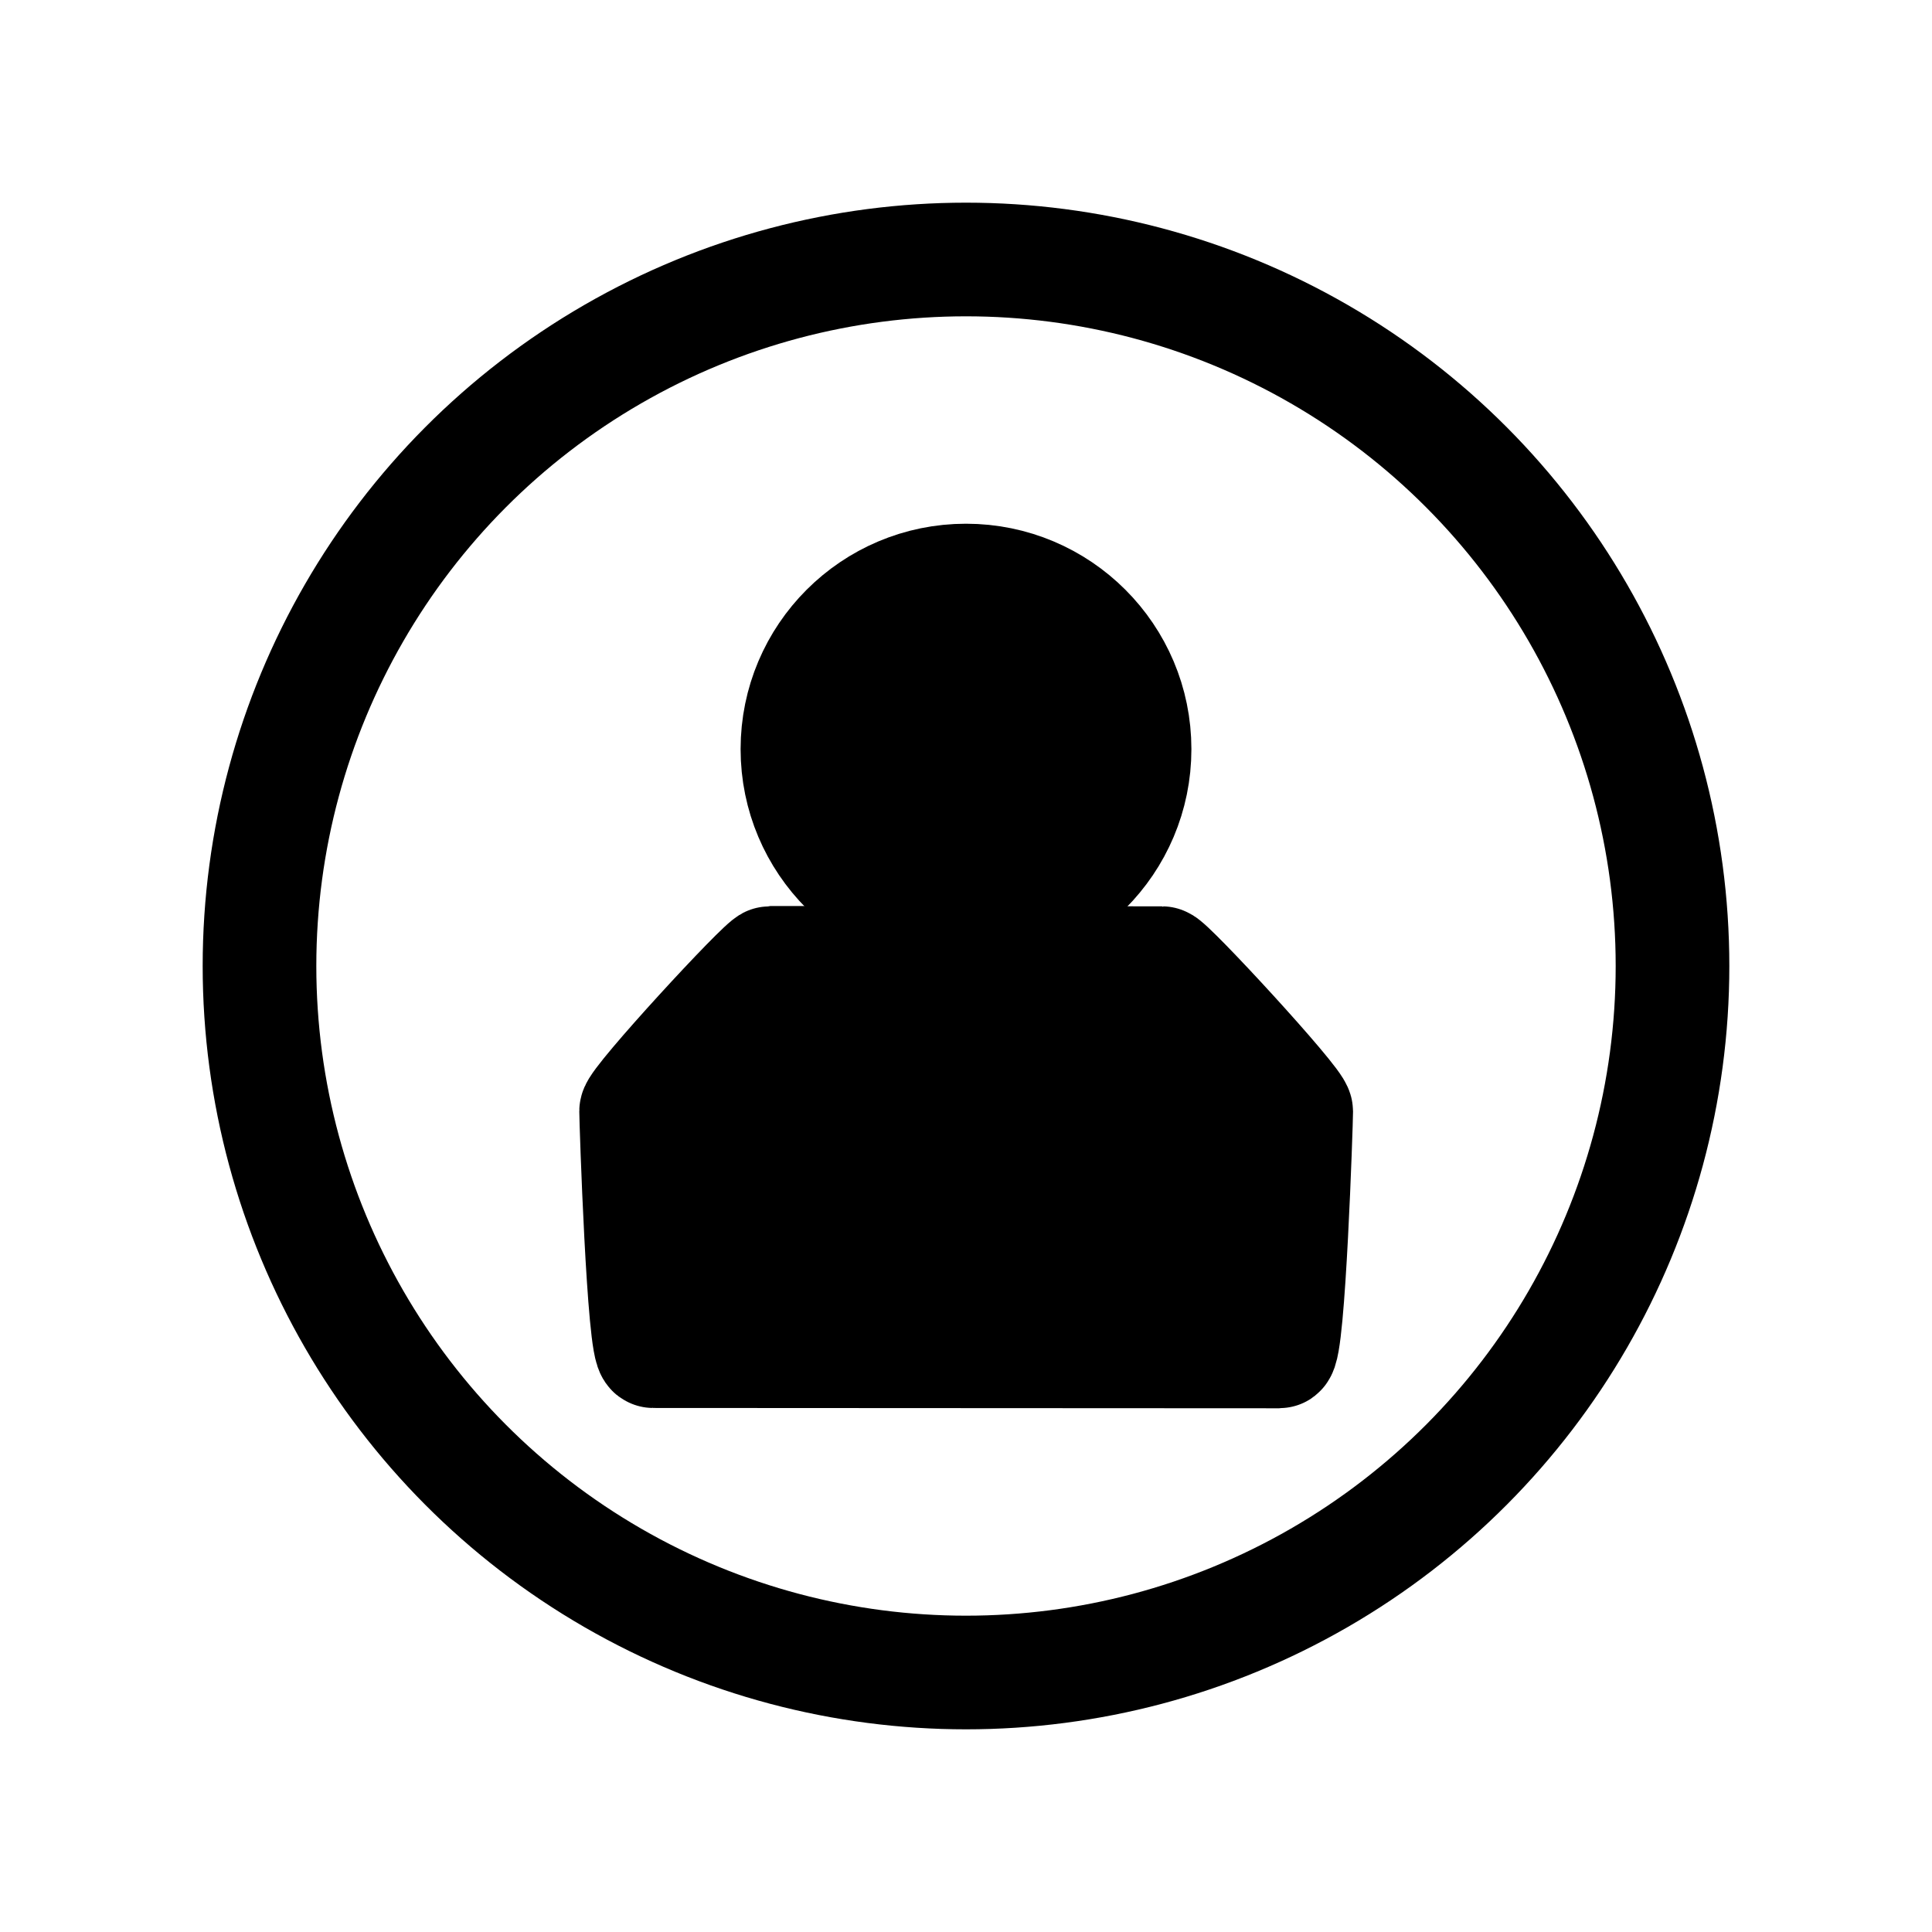 <?xml version="1.0" encoding="utf-8"?>
<!-- Generator: Adobe Illustrator 24.3.0, SVG Export Plug-In . SVG Version: 6.00 Build 0)  -->
<svg version="1.1" id="Слой_1" xmlns="http://www.w3.org/2000/svg" xmlns:xlink="http://www.w3.org/1999/xlink" x="0px" y="0px"
	 viewBox="0 0 612 612" style="enable-background:new 0 0 612 612;" xml:space="preserve">
<style type="text/css">
	.st0{display:none;}
	.st1{display:inline;}
	.st2{stroke:#000000;stroke-width:36;stroke-miterlimit:10;}
	.st3{display:inline;stroke:#000000;stroke-width:36;stroke-miterlimit:10;}
	.st4{fill:none;stroke:#000000;stroke-width:36;stroke-miterlimit:10;}
	.st5{display:inline;fill:none;stroke:#000000;stroke-width:36;stroke-miterlimit:10;}
	.st6{display:none;stroke:#000000;stroke-width:36;stroke-miterlimit:10;}
	.st7{display:inline;fill:#FFFFFF;}
	.st8{display:inline;fill:none;stroke:#000000;stroke-width:18;stroke-miterlimit:10;}
</style>
<g id="Слой_2_1_" class="st0">
	<g>
		<path class="st1" d="M159.1,610.2L159.1,610.2c-2.2,2.2-5.8,2.2-8.1,0L1.7,460.9c-2.2-2.2-2.2-5.8,0-8.1l0,0
			c2.2-2.2,5.8-2.2,8.1,0l149.3,149.3C161.4,604.4,161.4,608,159.1,610.2z"/>
		<path class="st1" d="M151.7,610.8L151.7,610.8c-2.5-1.9-3-5.5-1.1-8L601.7,2.3c1.9-2.5,5.5-3,8-1.1l0,0c2.5,1.9,3,5.5,1.1,8
			L159.7,609.6C157.8,612.2,154.2,612.7,151.7,610.8z"/>
	</g>
	<g class="st1">
		<path class="st2" d="M168.1,591.6L168.1,591.6c-2.1,2.1-5.5,2.1-7.6,0L20.4,451.4c-2.1-2.1-2.1-5.5,0-7.6l0,0
			c2.1-2.1,5.5-2.1,7.6,0L168.1,584C170.2,586.1,170.2,589.5,168.1,591.6z"/>
		<path class="st2" d="M161.1,592.1L161.1,592.1c-2.4-1.8-2.8-5.1-1.1-7.5L583.5,21c1.8-2.4,5.1-2.8,7.5-1.1l0,0
			c2.4,1.8,2.8,5.1,1.1,7.5L168.6,591C166.8,593.4,163.5,593.8,161.1,592.1z"/>
	</g>
	<g>
		<path class="st3" d="M305.8,591.6L305.8,591.6c-2.1,2.1-5.5,2.1-7.6,0L158.1,451.4c-2.1-2.1-2.1-5.5,0-7.6l0,0
			c2.1-2.1,5.5-2.1,7.6,0L305.8,584C307.9,586.1,307.9,589.5,305.8,591.6z"/>
		<path class="st3" d="M298.8,592.1L298.8,592.1c-2.4-1.8-2.8-5.1-1.1-7.5l285.8-378.3c1.8-2.4,5.1-2.8,7.5-1.1l0,0
			c2.4,1.8,2.8,5.1,1.1,7.5L306.3,591C304.6,593.4,301.2,593.8,298.8,592.1z"/>
	</g>
</g>
<g id="Слой_3" class="st0">
	<circle class="st4" cx="306" cy="306" r="186.5"/>
	<circle class="st5" cx="306" cy="306" r="223.8"/>
	<path class="st2" d="M307.1,431.3H305c-3,0-5.4-2.4-5.4-5.4V186c0-3,2.4-5.4,5.4-5.4h2.1c3,0,5.4,2.4,5.4,5.4v240
		C312.4,428.9,310,431.3,307.1,431.3z"/>
	<path class="st2" d="M180.7,307.1V305c0-3,2.4-5.4,5.4-5.4H426c3,0,5.4,2.4,5.4,5.4v2.1c0,3-2.4,5.4-5.4,5.4H186
		C183.1,312.4,180.7,310,180.7,307.1z"/>
</g>
<g class="st0">
	<path class="st1" d="M159.1,610.2L159.1,610.2c-2.2,2.2-5.8,2.2-8.1,0L1.7,460.9c-2.2-2.2-2.2-5.8,0-8.1l0,0c2.2-2.2,5.8-2.2,8.1,0
		l149.3,149.3C161.4,604.4,161.4,608,159.1,610.2z"/>
	<path class="st1" d="M151.7,610.8L151.7,610.8c-2.5-1.9-3-5.5-1.1-8L601.7,2.3c1.9-2.5,5.5-3,8-1.1l0,0c2.5,1.9,3,5.5,1.1,8
		L159.7,609.6C157.8,612.2,154.2,612.7,151.7,610.8z"/>
</g>
<path class="st6" d="M252.6,390.7L252.6,390.7c-3,0-5.4-2.4-5.4-5.4l0.1-198.2c0-3,2.4-5.4,5.4-5.4l0,0c3,0,5.4,2.4,5.4,5.4
	L258,385.3C258,388.3,255.6,390.7,252.6,390.7z"/>
<g class="st0">
	<g class="st1">
		<path class="st2" d="M542.7,541c-1.1,8.5-12.7,7.1-10.7-4.3l-0.1-330.3c-0.1-1.8,0.1-4.4,1.6-5.6c3.1-3.3,9.2-1,9.2,3.6
			C542.7,204.4,542.7,541,542.7,541z"/>
		<path class="st2" d="M540.6,206.3c-0.3,5.8-5.8,4.6-8.6,0.1L458.5,74.6c-1.3-1.1-2.3-2.8-2.3-4.5c-0.2-4.6,5.9-7.3,9.2-3.8
			l75.7,134.1C542.2,201.5,540.6,204.9,540.6,206.3z"/>
		<path class="st2" d="M460.9,70.1c0,3-2.4,5.4-5.4,5.4L80,75.3c-2.1-0.2-7.7,0.7-9.2-1.6c-3.3-3.1-0.9-9.3,3.8-9.2l380.9,0.2
			C458.4,64.7,460.9,67.1,460.9,70.1z"/>
		<path class="st2" d="M80.1,536.3c2,11.6-9.7,13-10.8,4.5c0,0-0.1-470.6-0.1-470.7c0.1-6.7,10.9-6.7,10.7,0.2
			C80,76.2,80,530.4,80.1,536.3z"/>
		<path class="st2" d="M518.4,541.9L83,541.5c-4.6,0-8.2-3.7-8.2-8.3L74.7,88.7c0-4.6,3.7-8.3,8.3-8.3c6.2,2.3,369-4.3,373.4,2.5
			l67.8,126.2c1.5,1.5,2.4,3.6,2.4,5.8l0.1,318.6C526.7,538.2,523,541.9,518.4,541.9z"/>
		<path class="st2" d="M542.7,542.1c0,3-2.4,5.4-5.4,5.4l-462.2-0.4c-6.9,0.1-7.1-10.9,0-10.7c5.8,0,451,0.4,456.9,0.4
			c3.6-0.2,10.6-0.5,10.7,4.9C542.7,541.8,542.7,541.9,542.7,542.1z"/>
	</g>
	<path class="st7" d="M422.7,253.7h-244c-14.1,0-25.4-11.4-25.4-25.4V116c0-14.1,11.4-25.4,25.4-25.4h244
		c14.1,0,25.4,11.4,25.4,25.4v112.2C448.1,242.3,436.7,253.7,422.7,253.7z"/>
	<path class="st7" d="M474.5,525.9H126.8c-14.1,0-25.4-11.4-25.4-25.4V331.1c0-14.1,11.4-25.4,25.4-25.4h347.8
		c14.1,0,25.4,11.4,25.4,25.4v169.3C500,514.5,488.6,525.9,474.5,525.9z"/>
	<path class="st1" d="M396.8,221.7L396.8,221.7c-14.1,0-25.4-11.4-25.4-25.4V143c0-14.1,11.4-25.4,25.4-25.4l0,0
		c14.1,0,25.4,11.4,25.4,25.4v53.3C422.3,210.3,410.9,221.7,396.8,221.7z"/>
	<path class="st1" d="M127.9,353.1L127.9,353.1c0-5.8,4.7-10.5,10.5-10.5h335.2c5.8,0,10.5,4.7,10.5,10.5l0,0
		c0,5.8-4.7,10.5-10.5,10.5H138.4C132.6,363.6,127.9,358.9,127.9,353.1z"/>
	<path class="st1" d="M127.9,405.3L127.9,405.3c0-5.8,4.7-10.5,10.5-10.5h335.2c5.8,0,10.5,4.7,10.5,10.5l0,0
		c0,5.8-4.7,10.5-10.5,10.5H138.4C132.6,415.8,127.9,411.1,127.9,405.3z"/>
</g>
<g class="st0">
	<g class="st1">
		<path class="st2" d="M124.6,376.3L124.6,376.3c-2.1-2.1-2.1-5.5,0-7.6l251.2-251.1c2.1-2.1,5.5-2.1,7.6,0l0,0
			c2.1,2.1,2.1,5.5,0,7.6L132.2,376.3C130.1,378.4,126.7,378.4,124.6,376.3z"/>
		<path class="st2" d="M58.6,551.1L58.6,551.1c-2.9-0.6-4.8-3.5-4.2-6.4l64.3-168.9c0.6-2.9,3.5-4.8,6.4-4.2l0,0
			c2.9,0.6,4.8,3.5,4.2,6.4L64.9,547C64.3,549.9,61.5,551.8,58.6,551.1z"/>
		<path class="st2" d="M236.8,488.6L236.8,488.6c2.1,2.1,5.5,2.1,7.6,0l251.1-251.2c2.1-2.1,2.1-5.5,0-7.6l0,0
			c-2.1-2.1-5.5-2.1-7.6,0L236.8,481C234.7,483.1,234.7,486.5,236.8,488.6z"/>
		<path class="st2" d="M59,551.5L59,551.5c0.6,2.9,3.5,4.8,6.4,4.2l172-61.2c2.9-0.6,4.8-3.5,4.2-6.4l0,0c-0.6-2.9-3.5-4.8-6.4-4.2
			l-172,61.2C60.2,545.8,58.3,548.6,59,551.5z"/>
		<path class="st2" d="M85.4,485.7L85.4,485.7c-0.7,0.6-0.9,1.6-0.3,2.3l39.5,40c0.5,0.7,1.6,0.9,2.3,0.3l0,0
			c0.7-0.6,0.9-1.6,0.3-2.3l-39.5-40C87.2,485.3,86.1,485.1,85.4,485.7z"/>
		<path class="st2" d="M152.7,372.9L152.7,372.9c0.9-0.9,206.2-204.3,244.6-240.9l84.3,84.2C445,254.6,241.1,459.5,240.2,460.4l0,0
			c-0.9,0.9-2.4,0.9-3.3,0l-84.3-84.2C151.8,375.3,151.8,373.8,152.7,372.9z"/>
		<path class="st2" d="M414.1,78L414.1,78c-1.3,1.2-1.3,3.2,0,4.5l117.3,115.9c1.3,1.2,3.3,1.2,4.5,0l0,0c1.3-1.2,23-25,21.7-26.2
			L440.4,56.3C439.1,55,415.4,76.7,414.1,78z"/>
	</g>
	<path class="st7" d="M163.6,352.7L163.6,352.7c2.1,2.1,5.5,2.1,7.6,0l213-211.9c2.1-2.1,2.1-5.5,0-7.6l0,0c-2.1-2.1-5.5-2.1-7.6,0
		l-213,211.9C161.5,347.2,161.5,350.6,163.6,352.7z"/>
	<path class="st7" d="M259.5,448.5L259.5,448.5c2.1,2.1,5.5,2.1,7.6,0l213-211.9c2.1-2.1,2.1-5.5,0-7.6l0,0c-2.1-2.1-5.5-2.1-7.6,0
		l-213,211.9C257.4,443,257.4,446.4,259.5,448.5z"/>
	<path class="st7" d="M212.2,401L212.2,401c2.1,2.1,5.5,2.1,7.6,0l213-211.9c2.1-2.1,2.1-5.5,0-7.6l0,0c-2.1-2.1-5.5-2.1-7.6,0
		l-213,211.9C210.1,395.5,210.1,398.9,212.2,401z"/>
</g>
<g id="Слой_3_1_" class="st0">
	<g id="Слой_2_2_" class="st1">
		<g class="st0">
			<path class="st1" d="M248.9,421.7L248.9,421.7c-1.2,1.2-3.2,1.2-4.5,0L161.8,339c-1.2-1.2-1.2-3.2,0-4.5l0,0
				c1.2-1.2,3.2-1.2,4.5,0l82.7,82.7C250.2,418.5,250.2,420.5,248.9,421.7z"/>
			<path class="st1" d="M244.8,422L244.8,422c-1.4-1.1-1.7-3-0.6-4.4L494,85.1c1.1-1.4,3-1.7,4.4-0.6l0,0c1.4,1.1,1.7,3,0.6,4.4
				L249.2,421.4C248.2,422.8,246.2,423.1,244.8,422z"/>
		</g>
		<g>
			<path class="st2" d="M253.9,411.4L253.9,411.4c-1.2,1.2-3,1.2-4.2,0l-77.6-77.6c-1.2-1.2-1.2-3,0-4.2l0,0c1.2-1.2,3-1.2,4.2,0
				l77.6,77.6C255.1,408.3,255.1,410.2,253.9,411.4z"/>
			<path class="st2" d="M250,411.7L250,411.7c-1.3-1-1.6-2.8-0.6-4.2L483.9,95.4c1-1.3,2.8-1.6,4.2-0.6l0,0c1.3,1,1.6,2.8,0.6,4.2
				L254.2,411.1C253.2,412.4,251.4,412.6,250,411.7z"/>
		</g>
		<g class="st0">
			<path class="st3" d="M330.2,411.4L330.2,411.4c-1.2,1.2-3,1.2-4.2,0l-77.6-77.6c-1.2-1.2-1.2-3,0-4.2l0,0c1.2-1.2,3-1.2,4.2,0
				l77.6,77.6C331.3,408.3,331.3,410.2,330.2,411.4z"/>
			<path class="st3" d="M326.3,411.7L326.3,411.7c-1.3-1-1.6-2.8-0.6-4.2L483.9,198c1-1.3,2.8-1.6,4.2-0.6l0,0
				c1.3,1,1.6,2.8,0.6,4.2L330.4,411.1C329.5,412.4,327.6,412.6,326.3,411.7z"/>
		</g>
	</g>
	<path class="st8" d="M379.1,429.3H232.9c-27.7,0-50.2-22.5-50.2-50.2V232.9c0-27.7,22.5-50.2,50.2-50.2h146.3
		c27.7,0,50.2,22.5,50.2,50.2v146.3C429.3,406.9,406.9,429.3,379.1,429.3z"/>
</g>
<g id="Слой_4">
	<circle class="st4" cx="306" cy="306" r="223.8"/>
	<g>
		<path class="st2" d="M201.5,352L201.5,352c0-3,40.6-47,42.5-47l124.1,0.1c1.9,0,42.5,44,42.5,47l0,0c0,3-2.4,76-5.4,76L206.9,428
			C203.9,428,201.5,355,201.5,352z"/>
		<circle class="st2" cx="306" cy="237.3" r="53.4"/>
	</g>
</g>
</svg>
